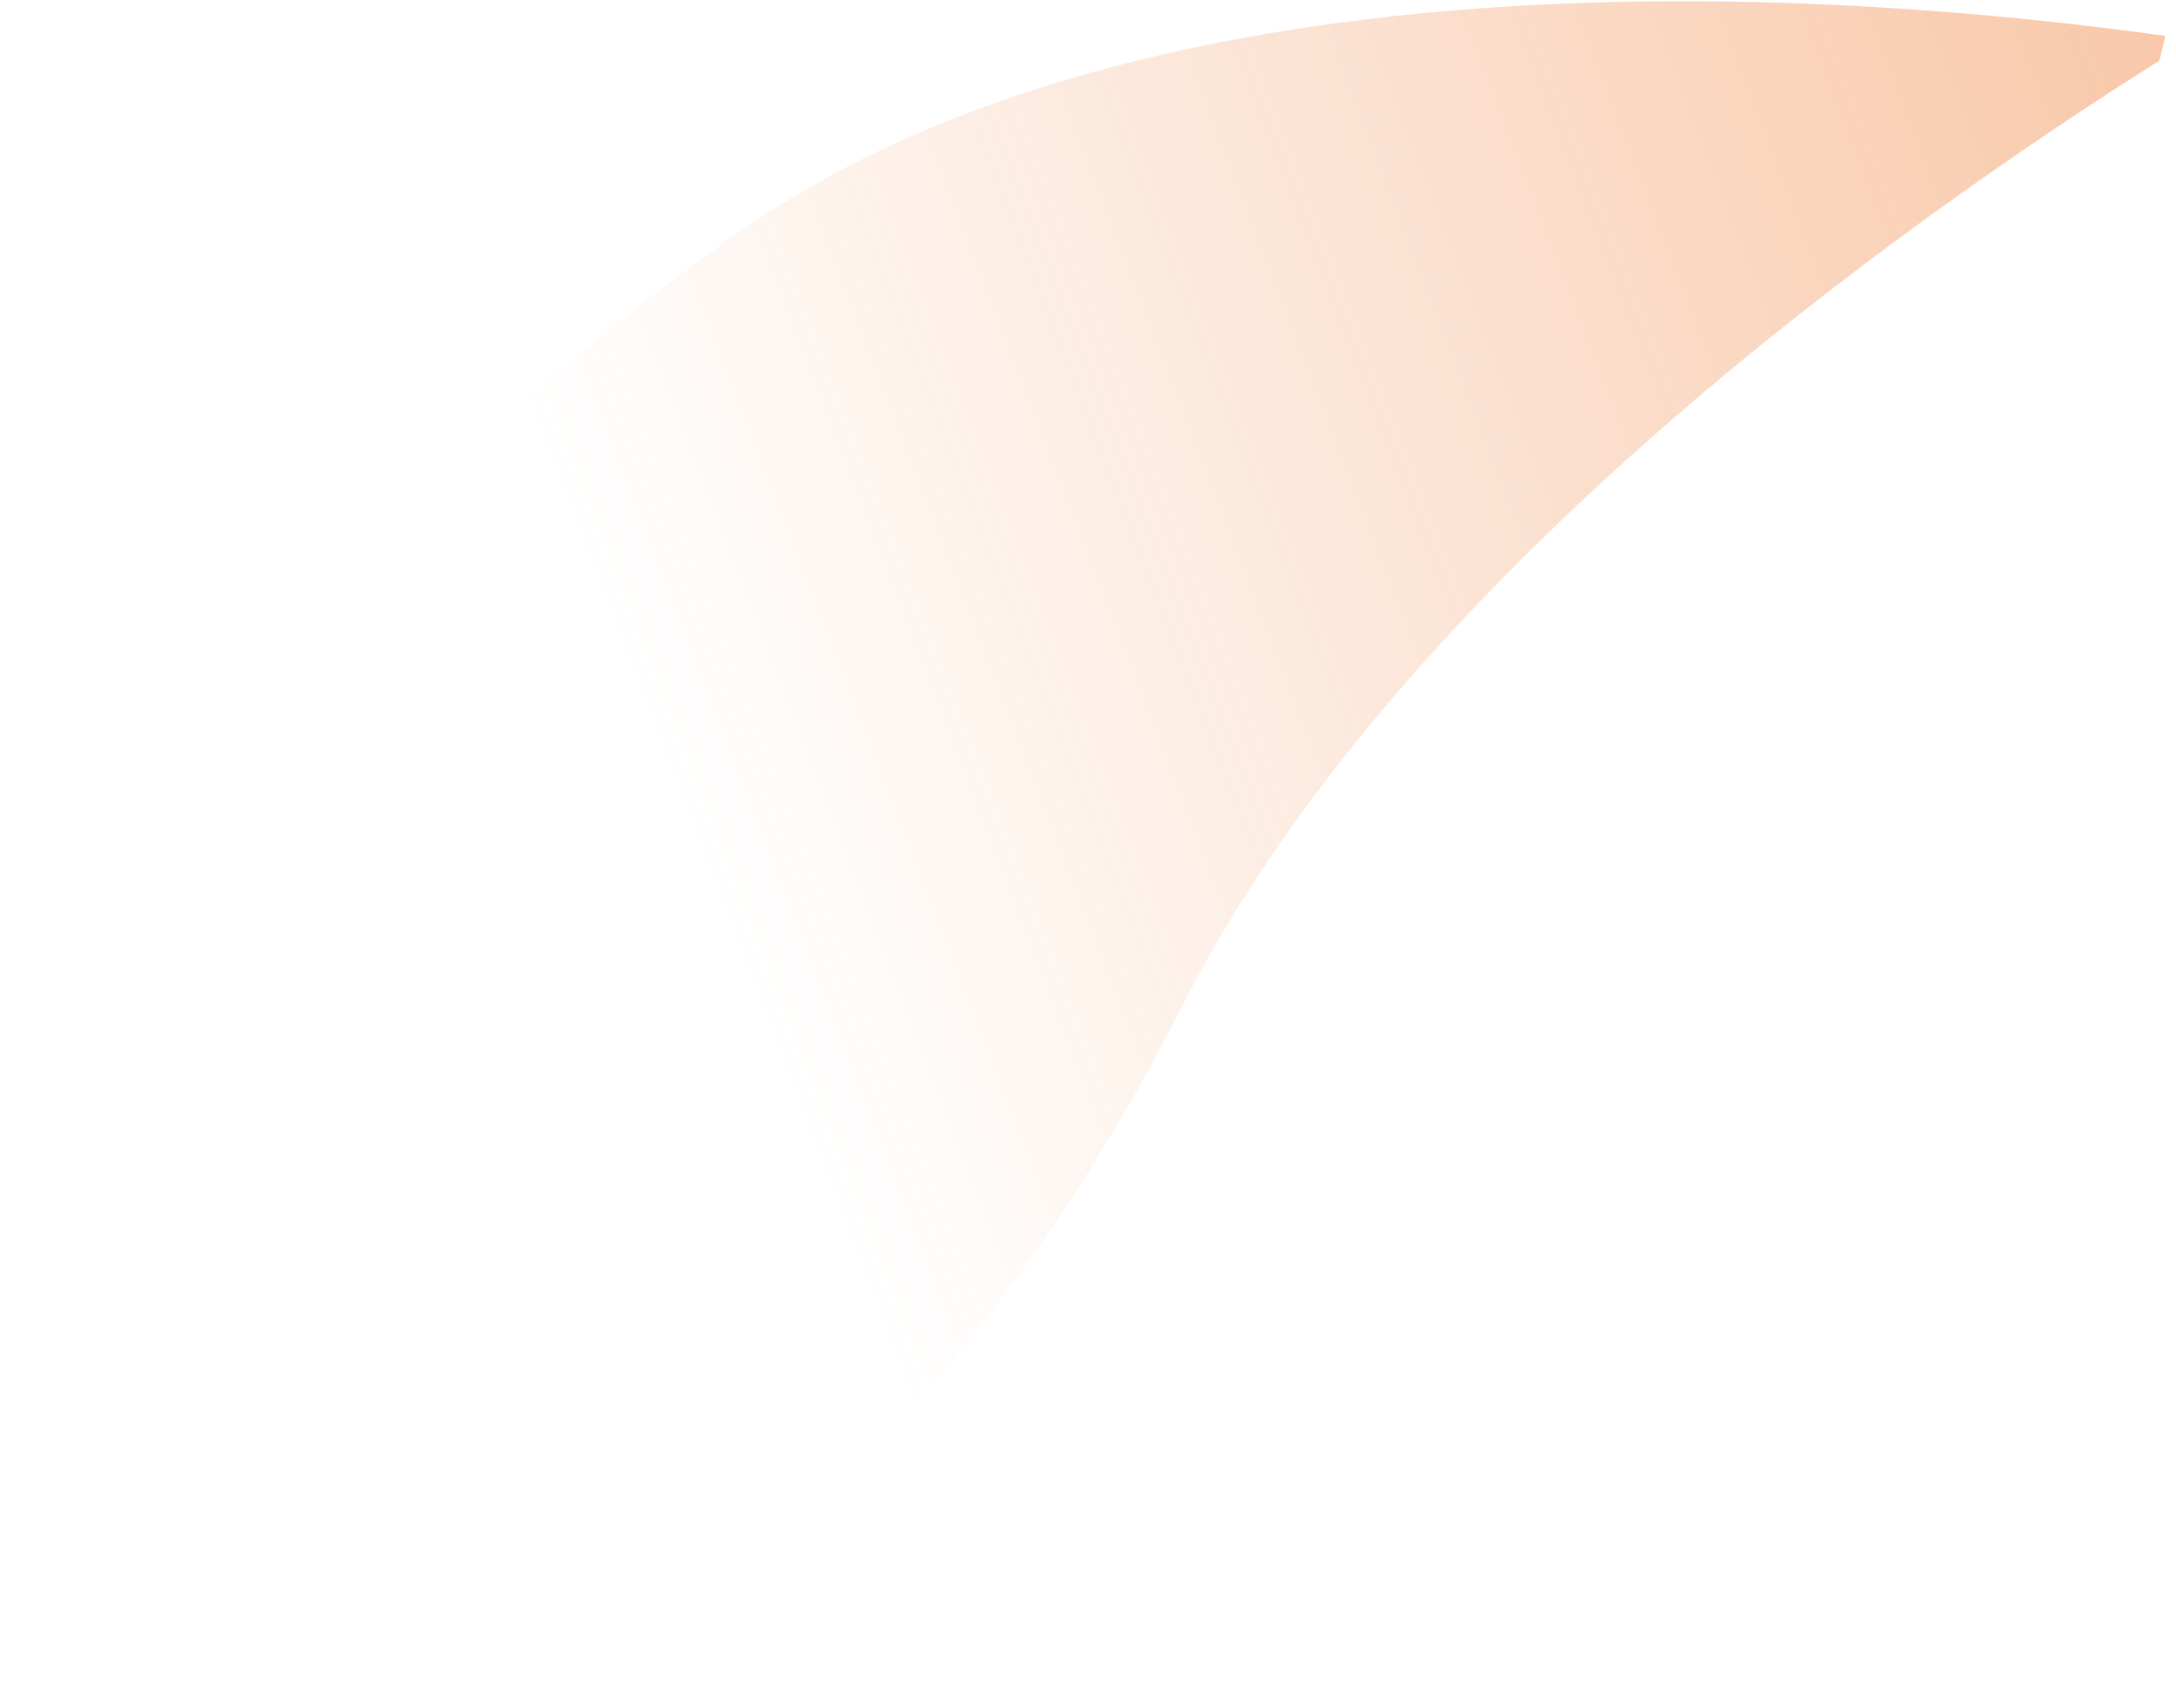<?xml version="1.0" encoding="UTF-8" standalone="no"?><svg width='65' height='51' viewBox='0 0 65 51' fill='none' xmlns='http://www.w3.org/2000/svg'>
<path opacity='0.8' d='M64.681 1.072C64.624 1.317 64.566 1.561 64.504 1.81C56.731 6.708 41.763 17.334 35.318 30.038C26.415 47.588 14.951 50.862 14.951 50.862H2.987C2.987 50.862 4.632 40.402 7.714 35.482C9.593 32.478 4.413 31.798 0.092 31.724C4.372 22.831 11.212 14.702 21.86 7.084C32.277 -0.377 49.568 -1.019 64.681 1.072Z' fill='url(#paint0_linear_26_220)'/>
<defs>
<linearGradient id='paint0_linear_26_220' x1='21.477' y1='27.136' x2='112.355' y2='-7.796' gradientUnits='userSpaceOnUse'>
<stop stop-color='#EE782C' stop-opacity='0'/>
<stop offset='1' stop-color='#EE782C'/>
</linearGradient>
</defs>
</svg>
